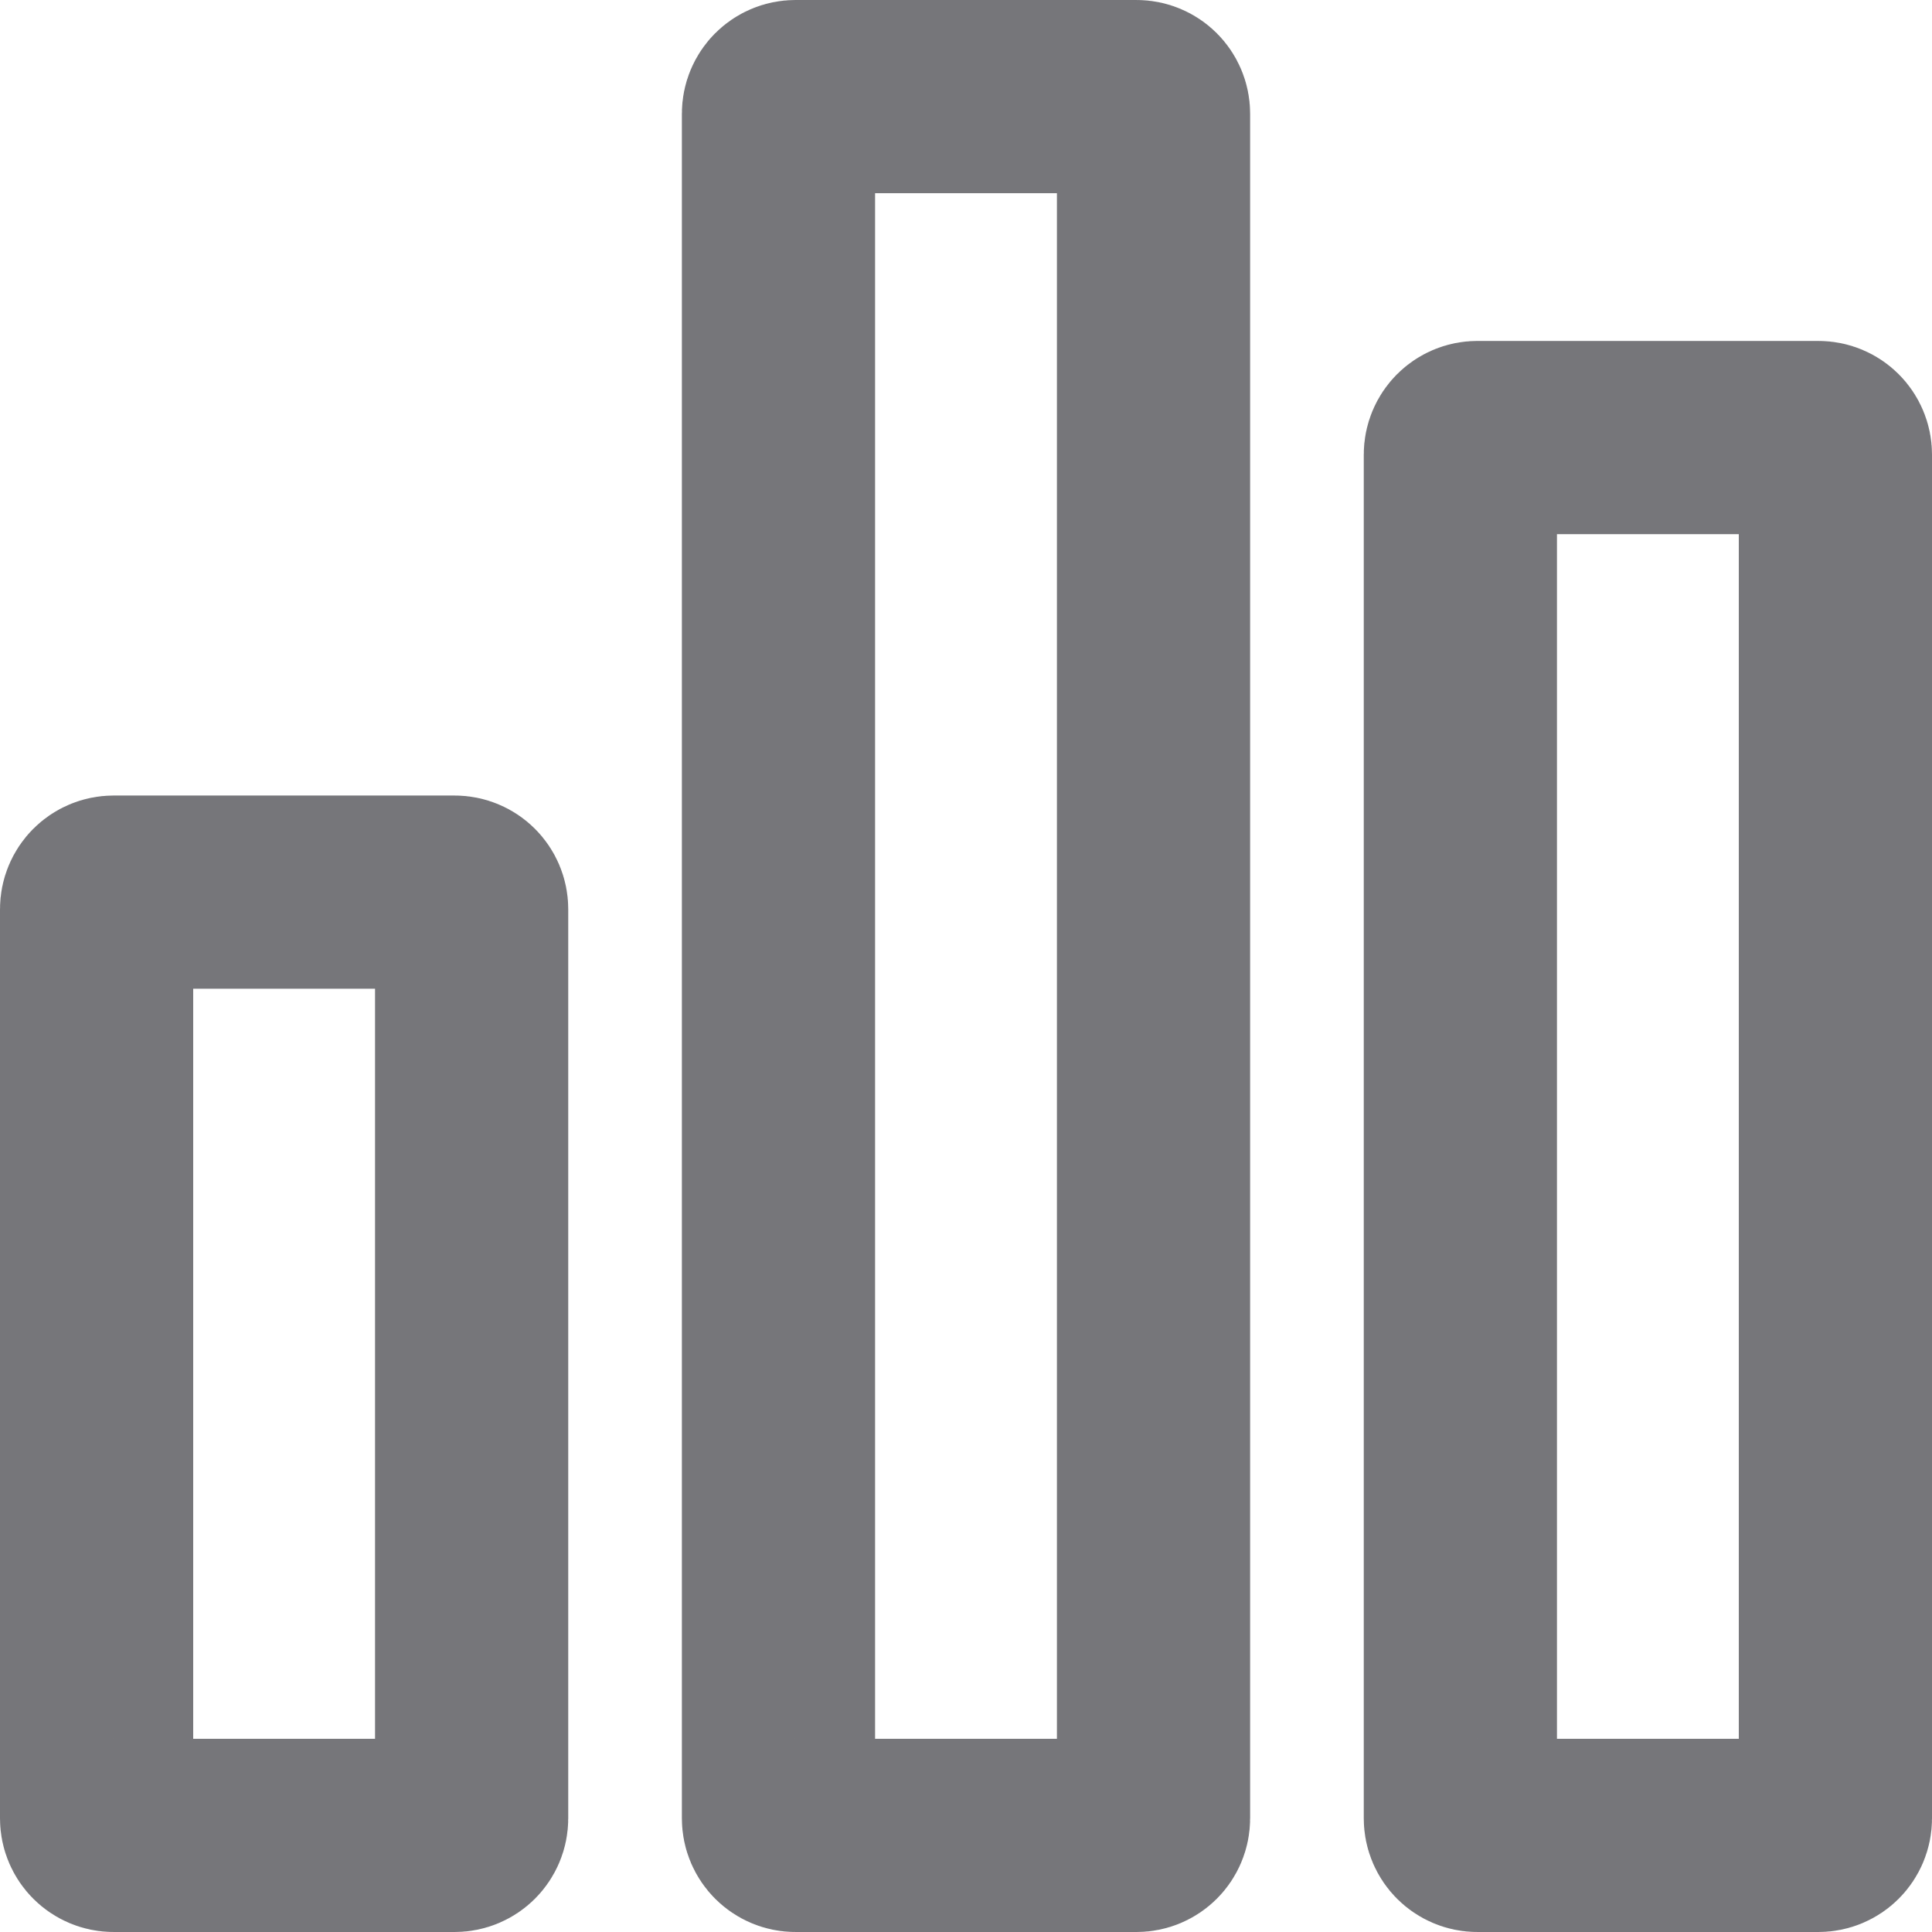 <svg width="17" height="17" viewBox="0 0 17 17" fill="none" xmlns="http://www.w3.org/2000/svg">
<path d="M0.85 8C0.85 7.917 0.917 7.85 1 7.85H4C4.083 7.85 4.15 7.917 4.15 8V16C4.15 16.083 4.083 16.15 4 16.15H1C0.917 16.15 0.85 16.083 0.85 16V8ZM6.85 1C6.85 0.917 6.917 0.85 7 0.85H10C10.083 0.85 10.15 0.917 10.15 1V16C10.15 16.083 10.083 16.15 10 16.15H7C6.917 16.15 6.85 16.083 6.85 16V1ZM12.85 4C12.85 3.917 12.917 3.85 13 3.85H16C16.083 3.85 16.15 3.917 16.15 4V16C16.15 16.083 16.083 16.15 16 16.15H13C12.917 16.15 12.85 16.083 12.85 16V4Z" stroke="#76767A" stroke-width="1.7"/>
</svg>
